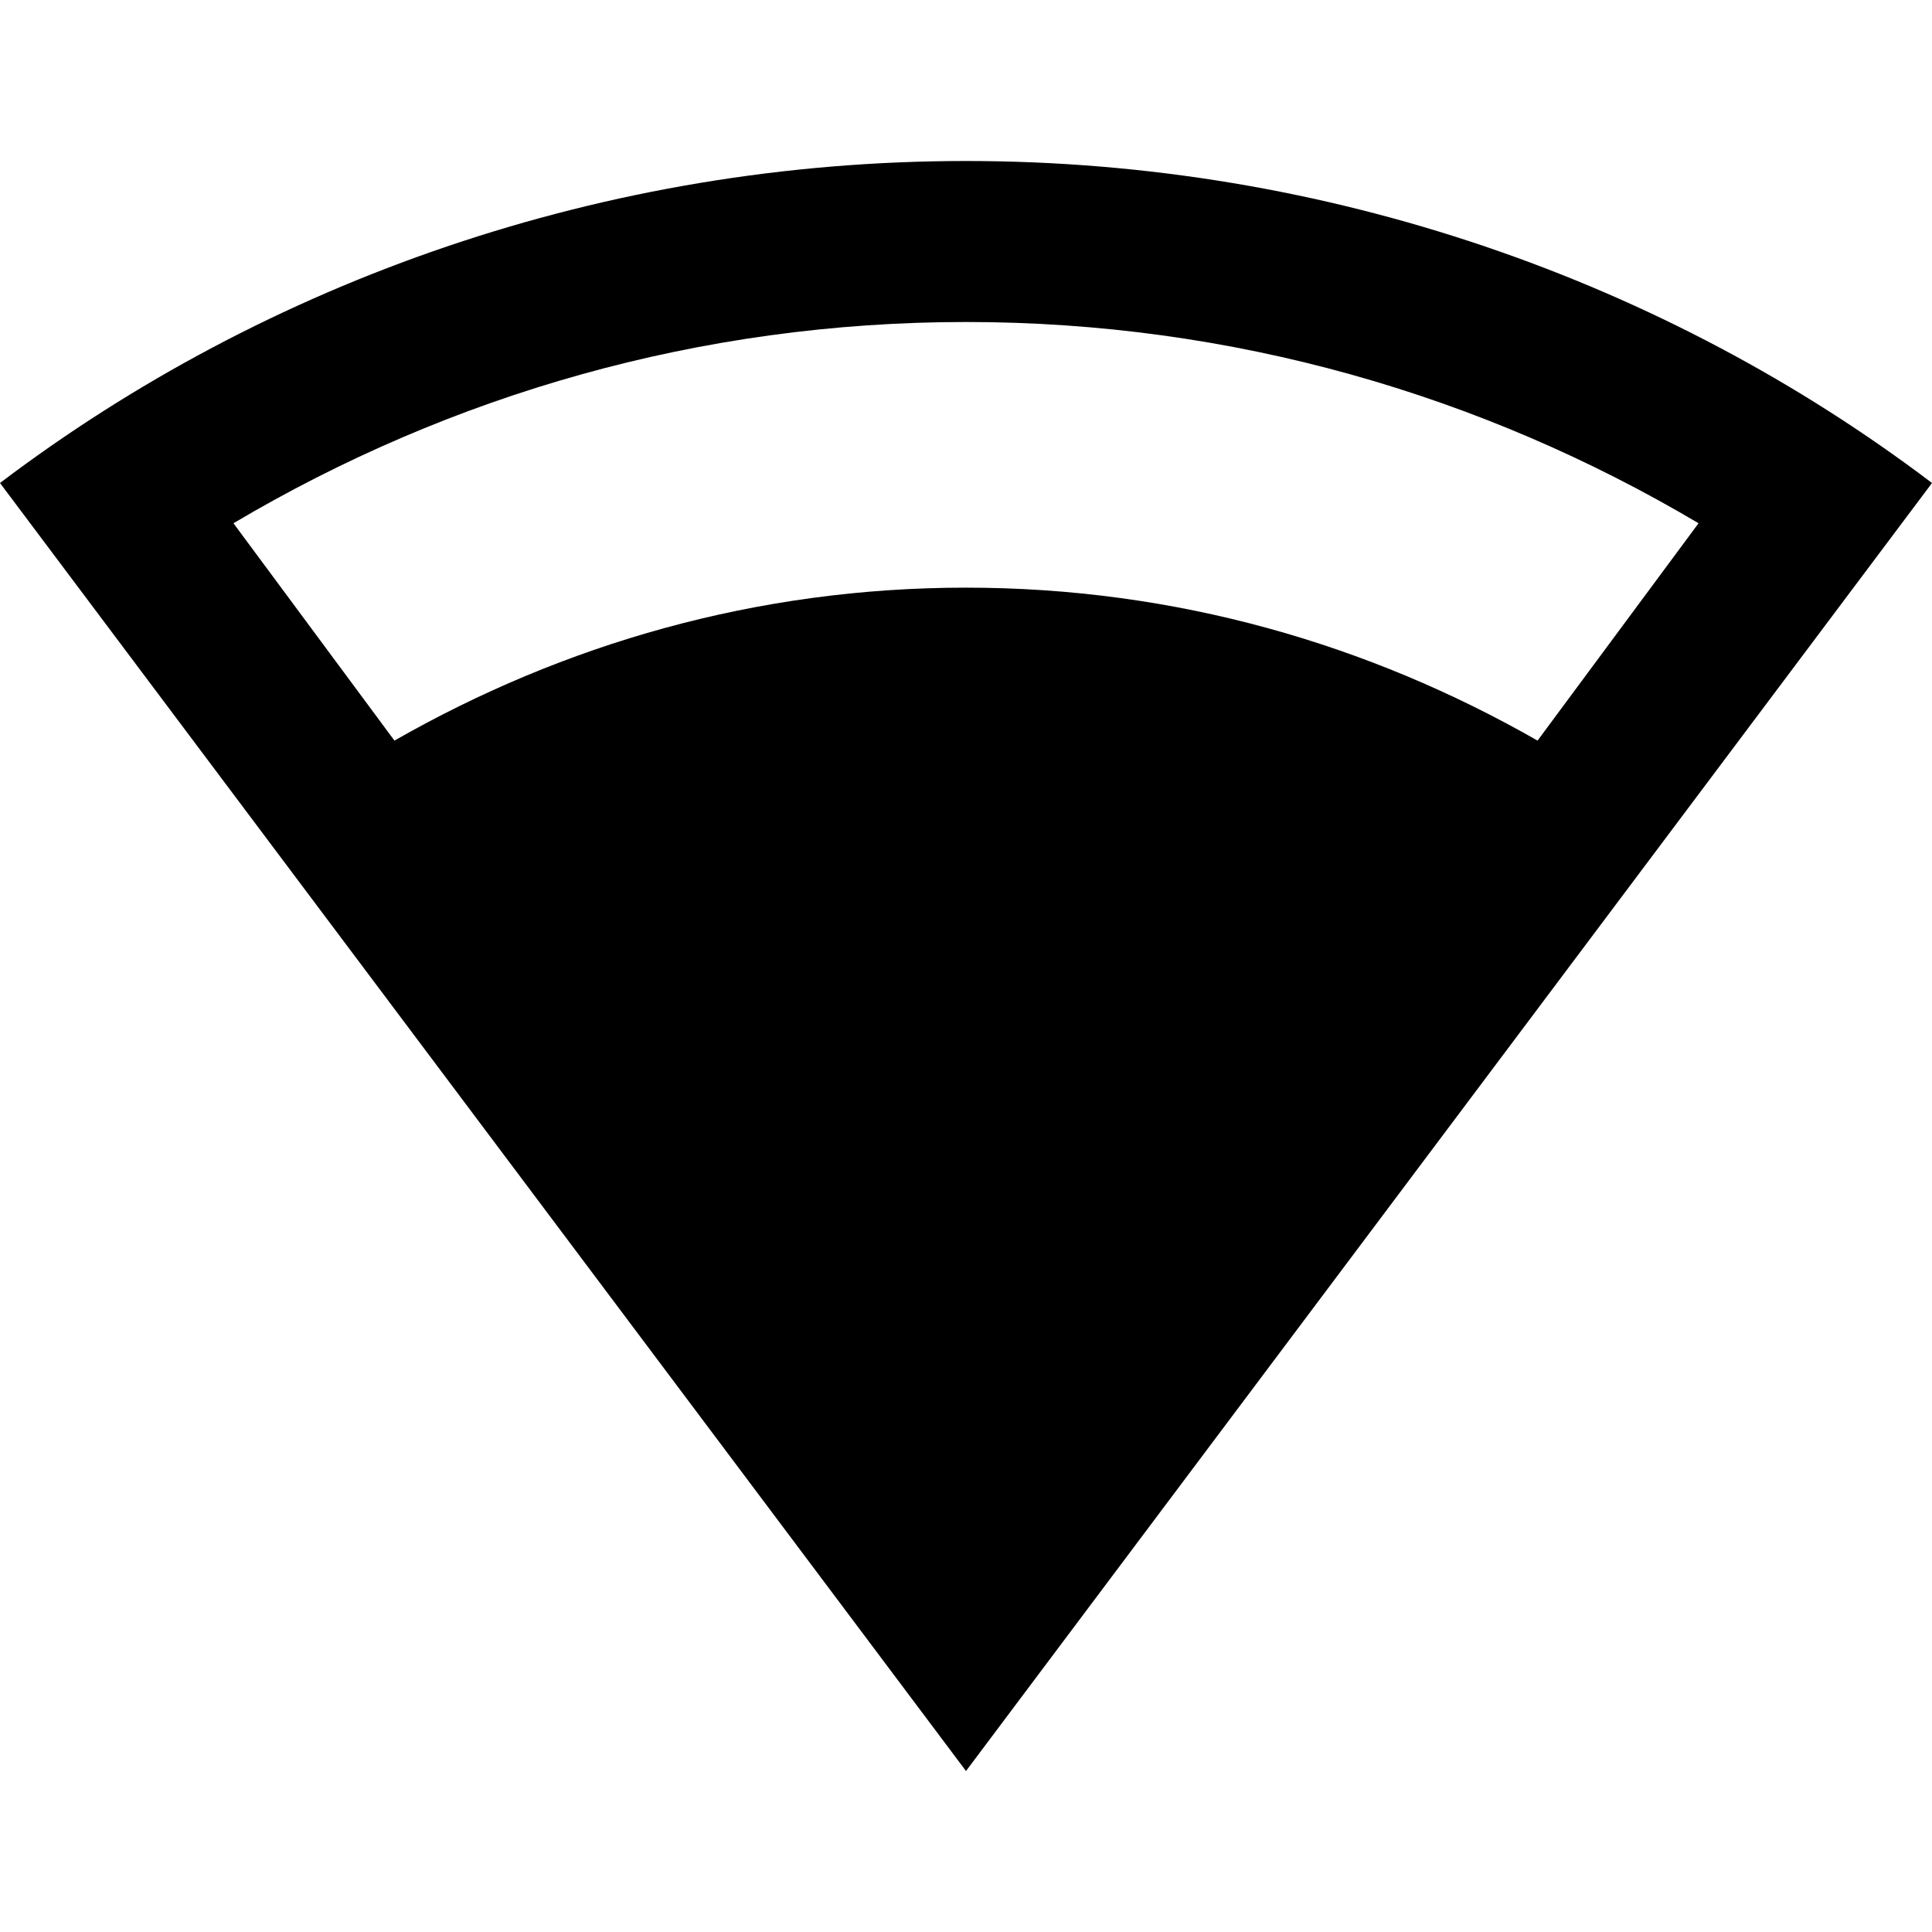 <svg xmlns="http://www.w3.org/2000/svg" viewBox="0 0 612 612">
  <path d="M306 51C191.25 51 84.15 89.25 0 153l306 408 306-408C527.85 89.25 420.75 51 306 51zm0 135.15c-66.3 0-127.5 17.85-181.05 48.45l-51-68.85C142.8 124.95 221.85 102 306 102s163.2 22.95 232.05 63.75l-51 68.85C433.5 204 372.3 186.15 306 186.15z"/>
</svg>
